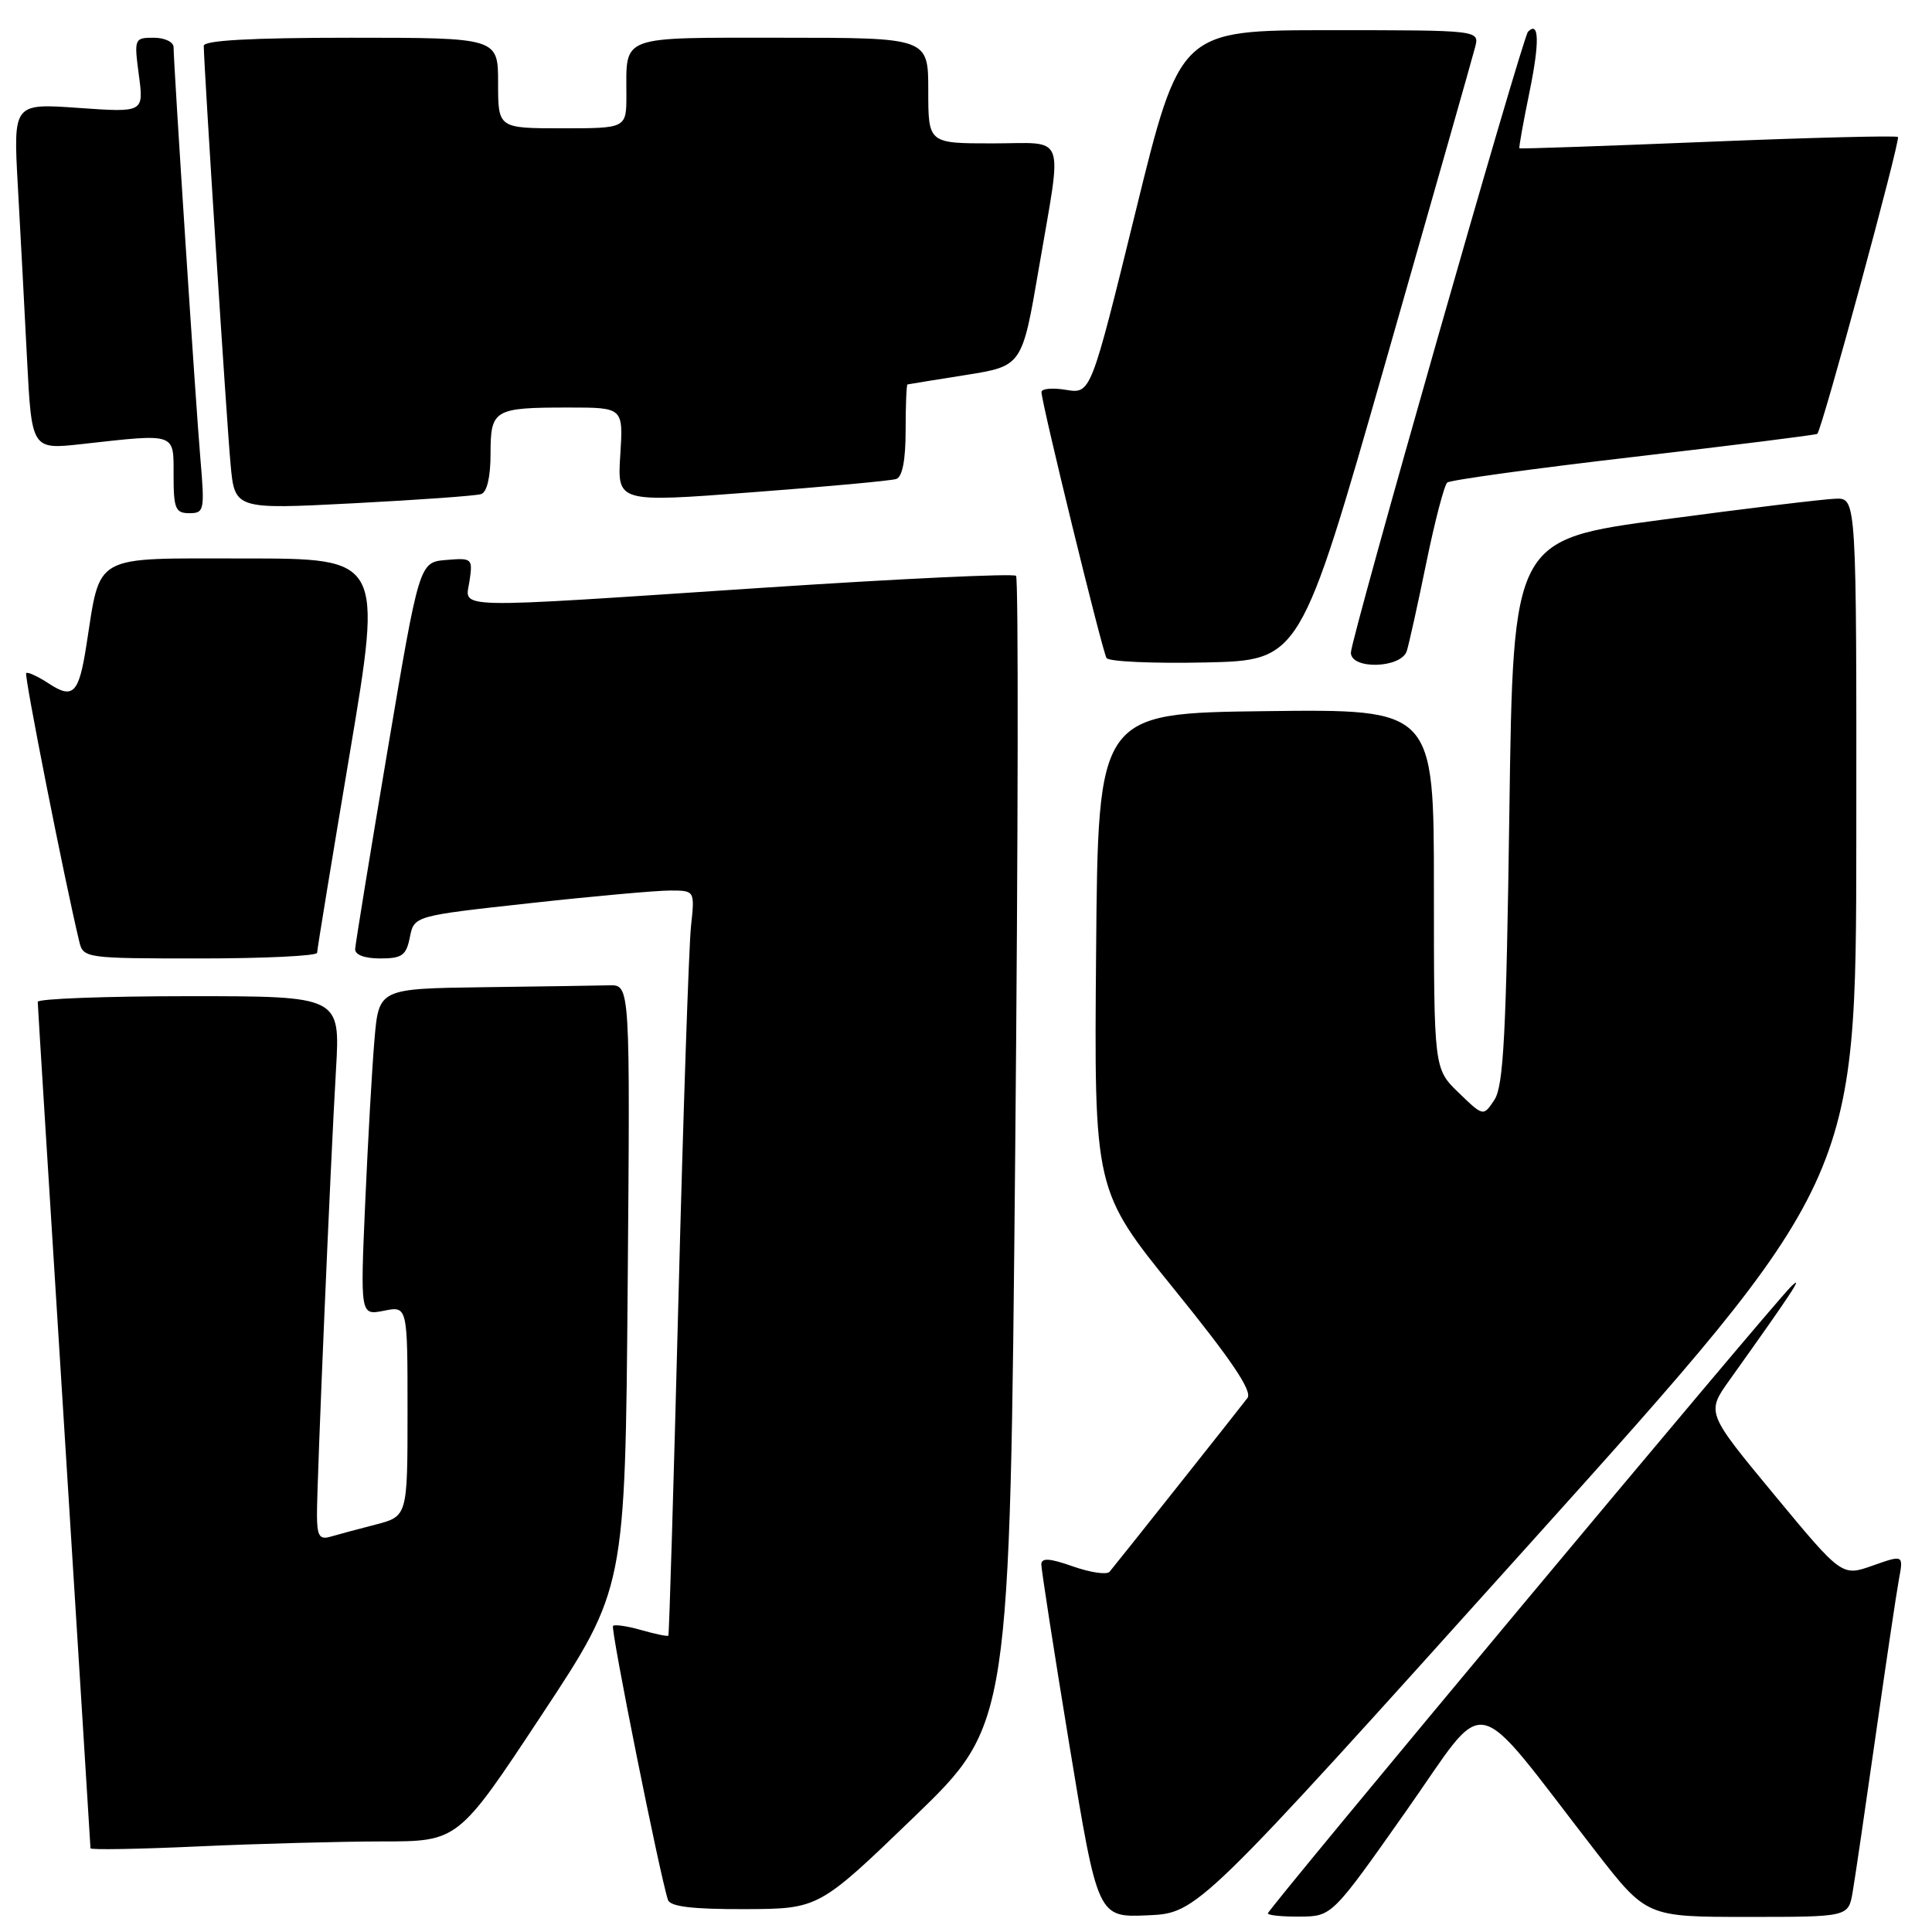 <?xml version="1.0" encoding="UTF-8" standalone="no"?>
<!DOCTYPE svg PUBLIC "-//W3C//DTD SVG 1.1//EN" "http://www.w3.org/Graphics/SVG/1.1/DTD/svg11.dtd" >
<svg xmlns="http://www.w3.org/2000/svg" xmlns:xlink="http://www.w3.org/1999/xlink" version="1.1" viewBox="0 0 256 256">
 <g >
 <path fill="currentColor"
d=" M 202.30 205.00 C 245.94 156.50 245.94 156.50 245.97 111.25 C 246.00 66.00 246.00 66.00 243.25 66.08 C 241.74 66.12 231.50 67.36 220.50 68.83 C 200.50 71.50 200.50 71.50 200.00 107.50 C 199.59 136.95 199.23 143.90 198.02 145.73 C 196.55 147.95 196.55 147.95 193.27 144.78 C 190.00 141.61 190.00 141.61 190.00 117.78 C 190.00 93.96 190.00 93.96 167.75 94.23 C 145.50 94.50 145.50 94.50 145.24 126.11 C 144.97 157.72 144.97 157.72 155.61 170.86 C 163.20 180.23 165.98 184.35 165.29 185.25 C 163.89 187.08 147.79 207.37 147.02 208.27 C 146.66 208.69 144.48 208.37 142.18 207.56 C 139.06 206.46 138.00 206.40 137.98 207.29 C 137.98 207.96 139.65 218.76 141.71 231.29 C 145.46 254.08 145.46 254.08 152.07 253.79 C 158.67 253.50 158.67 253.50 202.30 205.00 Z  M 186.33 239.96 C 197.42 224.22 194.62 223.63 211.38 245.25 C 218.17 254.00 218.17 254.00 231.54 254.00 C 244.91 254.00 244.91 254.00 245.48 250.75 C 245.79 248.96 247.16 239.62 248.53 230.00 C 249.90 220.38 251.29 211.04 251.62 209.26 C 252.22 206.01 252.22 206.01 248.14 207.45 C 244.06 208.89 244.06 208.89 235.07 198.03 C 226.09 187.18 226.09 187.18 229.19 182.84 C 237.45 171.27 239.17 168.66 237.30 170.50 C 234.52 173.25 168.00 252.94 168.00 253.53 C 168.00 253.79 169.91 253.98 172.25 253.96 C 176.50 253.92 176.50 253.92 186.33 239.96 Z  M 121.16 240.72 C 133.81 228.50 133.81 228.50 134.52 152.70 C 134.91 111.01 134.96 76.63 134.63 76.30 C 134.30 75.97 119.29 76.68 101.27 77.87 C 58.87 80.68 61.66 80.75 62.22 76.95 C 62.65 73.99 62.56 73.91 59.11 74.20 C 55.56 74.50 55.56 74.50 51.34 99.50 C 49.02 113.25 47.10 125.06 47.06 125.75 C 47.02 126.52 48.31 127.00 50.38 127.00 C 53.28 127.00 53.83 126.60 54.31 124.18 C 54.88 121.36 54.88 121.36 70.19 119.68 C 78.61 118.75 86.98 118.00 88.78 118.00 C 92.07 118.00 92.07 118.00 91.56 122.75 C 91.28 125.36 90.53 147.52 89.90 172.00 C 89.27 196.48 88.67 216.60 88.56 216.73 C 88.46 216.86 86.85 216.53 85.00 216.00 C 83.15 215.47 81.45 215.22 81.23 215.44 C 80.87 215.80 87.45 248.60 88.51 251.75 C 88.82 252.64 91.76 252.99 98.72 252.97 C 108.50 252.93 108.50 252.93 121.16 240.72 Z  M 50.60 244.00 C 60.71 244.00 60.71 244.00 71.77 227.25 C 82.84 210.50 82.84 210.50 83.17 170.50 C 83.50 130.50 83.50 130.50 80.75 130.56 C 79.24 130.60 71.75 130.71 64.10 130.81 C 50.20 131.00 50.20 131.00 49.62 137.75 C 49.30 141.46 48.75 151.21 48.39 159.40 C 47.74 174.30 47.74 174.30 50.87 173.68 C 54.00 173.05 54.00 173.05 54.00 186.99 C 54.00 200.92 54.00 200.92 49.75 202.02 C 47.41 202.62 44.71 203.35 43.75 203.63 C 42.32 204.04 42.00 203.50 42.00 200.65 C 42.00 196.05 43.79 154.15 44.52 141.75 C 45.09 132.00 45.09 132.00 25.05 132.00 C 14.02 132.00 5.00 132.34 5.00 132.75 C 5.00 133.16 6.58 158.47 8.50 189.00 C 10.41 219.53 11.99 244.68 11.99 244.91 C 12.00 245.13 18.41 245.02 26.25 244.66 C 34.09 244.30 45.05 244.01 50.60 244.00 Z  M 42.02 126.25 C 42.02 125.84 43.98 113.91 46.36 99.75 C 50.68 74.00 50.68 74.00 32.38 74.00 C 12.00 74.00 13.38 73.24 11.43 85.61 C 10.45 91.89 9.67 92.67 6.50 90.59 C 5.03 89.63 3.67 89.00 3.47 89.19 C 3.18 89.48 8.52 116.48 10.50 124.75 C 11.03 126.96 11.29 127.00 26.52 127.00 C 35.03 127.00 42.01 126.66 42.02 126.25 Z  M 183.59 48.00 C 189.80 26.27 195.15 7.49 195.46 6.25 C 196.04 4.00 196.04 4.00 176.20 4.00 C 156.37 4.00 156.37 4.00 150.46 28.09 C 144.54 52.19 144.54 52.19 141.27 51.66 C 139.47 51.36 138.00 51.49 138.00 51.95 C 138.00 53.35 146.05 86.27 146.62 87.19 C 146.91 87.67 152.81 87.93 159.72 87.78 C 172.29 87.50 172.29 87.50 183.59 48.00 Z  M 186.41 86.25 C 186.71 85.29 187.88 80.01 189.00 74.53 C 190.13 69.04 191.37 64.28 191.77 63.94 C 192.17 63.61 203.30 62.07 216.50 60.54 C 229.70 59.00 240.64 57.63 240.80 57.49 C 241.41 56.97 251.85 18.52 251.49 18.15 C 251.28 17.95 239.95 18.23 226.30 18.79 C 212.66 19.35 201.42 19.74 201.33 19.65 C 201.24 19.56 201.84 16.20 202.67 12.17 C 204.02 5.58 203.95 2.71 202.47 4.20 C 201.73 4.94 179.00 84.62 179.00 86.48 C 179.00 88.76 185.69 88.56 186.41 86.25 Z  M 26.55 60.75 C 25.93 53.51 23.01 8.62 23.00 6.25 C 23.00 5.56 21.82 5.00 20.37 5.00 C 17.80 5.00 17.76 5.11 18.40 9.95 C 19.06 14.91 19.06 14.91 10.41 14.30 C 1.76 13.69 1.76 13.69 2.36 24.59 C 2.70 30.59 3.24 40.92 3.58 47.54 C 4.20 59.58 4.20 59.58 10.85 58.84 C 23.45 57.44 23.00 57.29 23.00 63.00 C 23.00 67.40 23.25 68.00 25.09 68.00 C 27.06 68.00 27.14 67.63 26.55 60.75 Z  M 63.75 65.47 C 64.53 65.22 65.00 63.19 65.00 60.14 C 65.00 54.25 65.43 54.00 75.38 54.00 C 82.59 54.00 82.59 54.00 82.19 60.29 C 81.79 66.59 81.79 66.59 99.65 65.23 C 109.47 64.49 118.06 63.70 118.75 63.47 C 119.57 63.20 120.00 60.97 120.00 57.03 C 120.00 53.71 120.11 50.97 120.25 50.94 C 120.39 50.90 123.86 50.34 127.97 49.69 C 135.44 48.50 135.44 48.50 137.66 35.50 C 140.78 17.20 141.45 19.00 131.50 19.00 C 123.00 19.00 123.00 19.00 123.00 12.00 C 123.00 5.00 123.00 5.00 103.61 5.00 C 81.89 5.00 83.00 4.59 83.00 12.58 C 83.00 17.00 83.00 17.00 74.50 17.00 C 66.00 17.00 66.00 17.00 66.00 11.00 C 66.00 5.00 66.00 5.00 46.50 5.00 C 33.33 5.00 27.00 5.35 27.00 6.07 C 27.00 8.53 30.04 55.99 30.55 61.50 C 31.10 67.50 31.10 67.50 46.80 66.69 C 55.44 66.24 63.06 65.70 63.75 65.47 Z "/>
</g>
</svg>